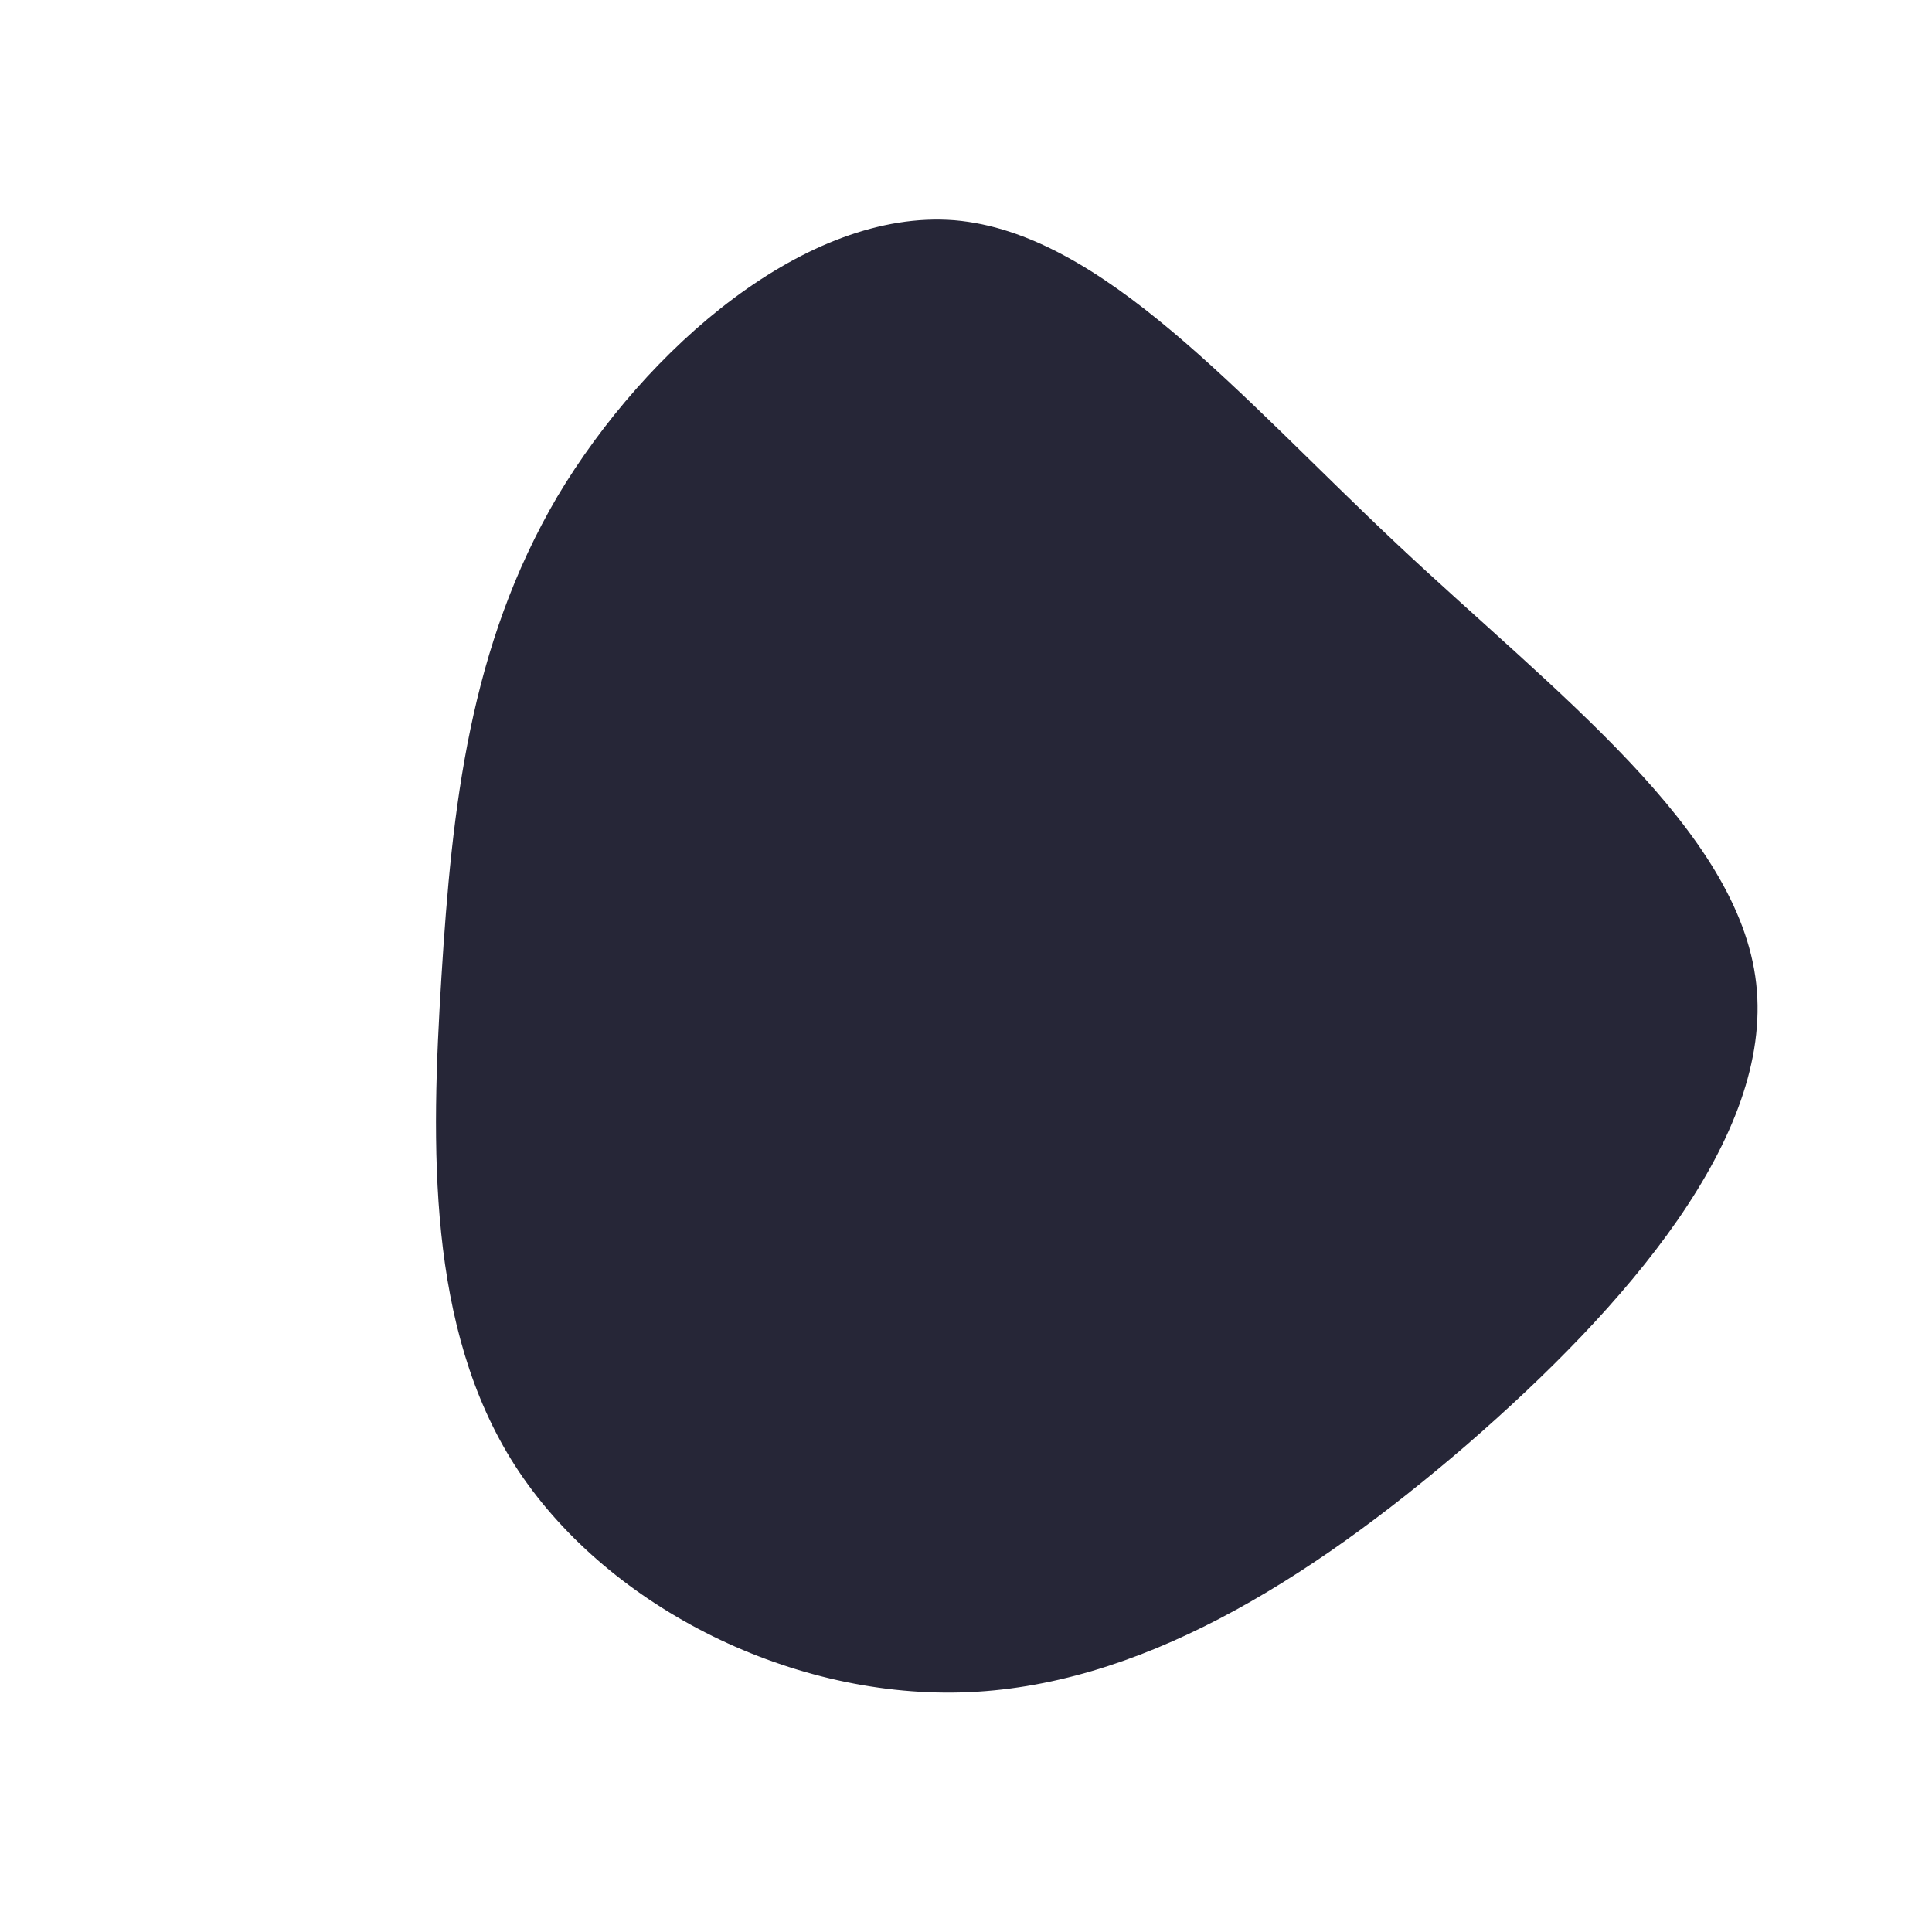<svg viewBox="0 0 200 200" fill="none" xmlns="http://www.w3.org/2000/svg">
  <path d="M144.7 56.4C161.1 71.8 180 85.9 181.8 101.8C183.6 117.7 168.3 135.3 151.8 149.6C135.3 163.8 117.7 174.7 99.5 175.2C81.3 175.7 62.5 166 53.3 151.7C44.2 137.5 44.6 118.7 45.7 101.1C46.8 83.5 48.6 66.9 57.7 51.4C66.9 36 83.5 21.6 98.8 22.8C114.1 24.1 128.2 40.9 144.7 56.4Z" fill="#262637"></path></svg>